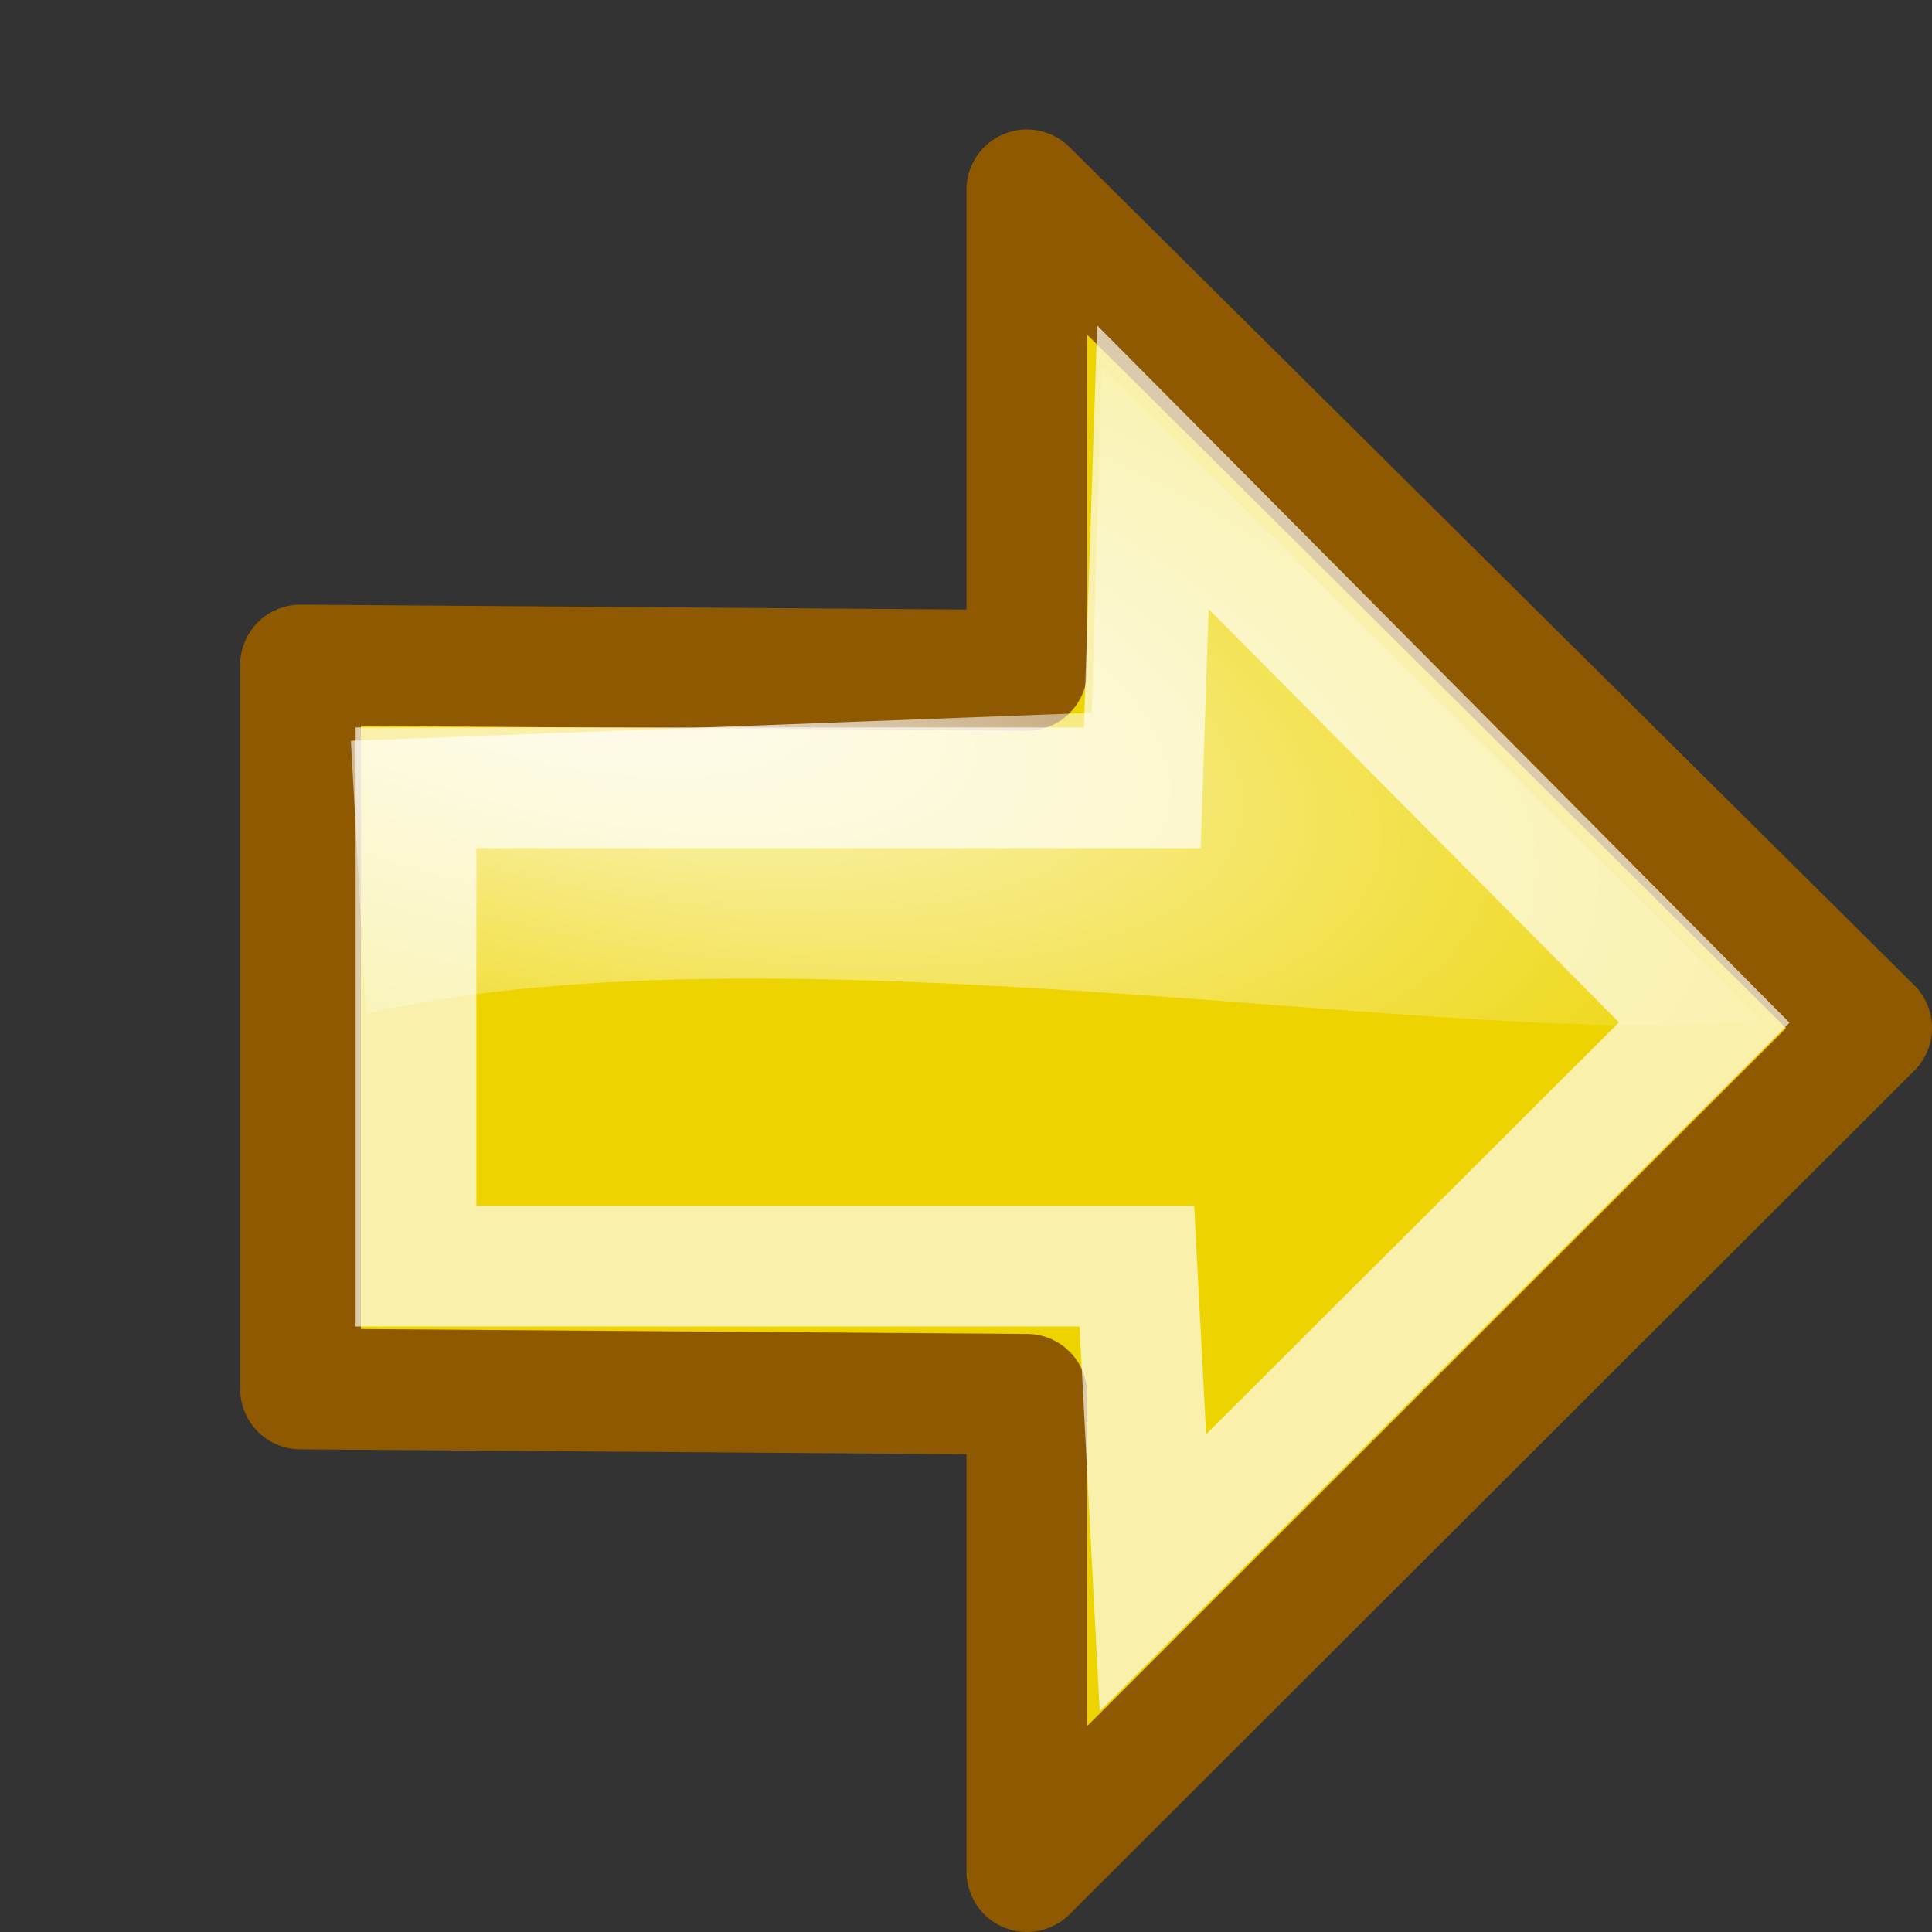 <svg xmlns="http://www.w3.org/2000/svg" xmlns:cc="http://web.resource.org/cc/" xmlns:svg="http://www.w3.org/2000/svg" xmlns:xlink="http://www.w3.org/1999/xlink" id="svg2199" width="16" height="16" version="1.0"><rect width="100%" height="100%" fill="#333333" stroke="none"/><defs id="defs2201"><linearGradient id="linearGradient8650"><stop id="stop8652" offset="0" style="stop-color:#fff;stop-opacity:1"/><stop id="stop8654" offset="1" style="stop-color:#fff;stop-opacity:0"/></linearGradient><radialGradient id="radialGradient3364" cx="5.807" cy="-5.726" r="17.171" fx="5.807" fy="-5.726" gradientTransform="matrix(0.591,3.048291e-2,-0.252,-0.285,-0.453,3.584)" gradientUnits="userSpaceOnUse" xlink:href="#linearGradient8650"/></defs><g id="layer1"><path style="opacity:1;color:#000;fill:#edd400;fill-opacity:1;fill-rule:evenodd;stroke:#8f5902;stroke-width:1;stroke-linecap:round;stroke-linejoin:round;marker:none;marker-start:none;marker-mid:none;marker-end:none;stroke-miterlimit:10;stroke-dasharray:none;stroke-dashoffset:0;stroke-opacity:1;visibility:visible;display:inline;overflow:visible" id="path18242" d="M 8.504,1.572 L 8.504,5.552 L 2.489,5.507 L 2.489,11.503 L 8.504,11.547 L 8.504,15.5 L 15.5,8.513 L 8.504,1.572 z"/><path id="path8645" d="M 9.125,3.042 L 9.042,5.903 L 2.906,6.135 L 3.031,8.394 C 6.533,7.594 12.299,8.736 14.575,8.442 L 9.125,3.042 z" style="opacity:.869;color:#000;fill:url(#radialGradient3364);fill-opacity:1;fill-rule:evenodd;stroke:none;stroke-width:1;stroke-linecap:round;stroke-linejoin:round;marker:none;marker-start:none;marker-mid:none;marker-end:none;stroke-miterlimit:10;stroke-dasharray:none;stroke-dashoffset:0;stroke-opacity:1;visibility:visible;display:inline;overflow:visible"/><path id="path2279" d="M 9.548,3.87 L 9.46,6.524 L 3.445,6.524 L 3.445,10.486 L 9.415,10.486 L 9.548,13.025 L 14.114,8.468 L 9.548,3.87 z" style="opacity:1;color:#000;fill:none;fill-opacity:1;fill-rule:evenodd;stroke:#fffefb;stroke-width:1;stroke-linecap:round;stroke-linejoin:miter;marker:none;marker-start:none;marker-mid:none;marker-end:none;stroke-miterlimit:10;stroke-dasharray:none;stroke-dashoffset:0;stroke-opacity:.679;visibility:visible;display:inline;overflow:visible"/></g></svg>